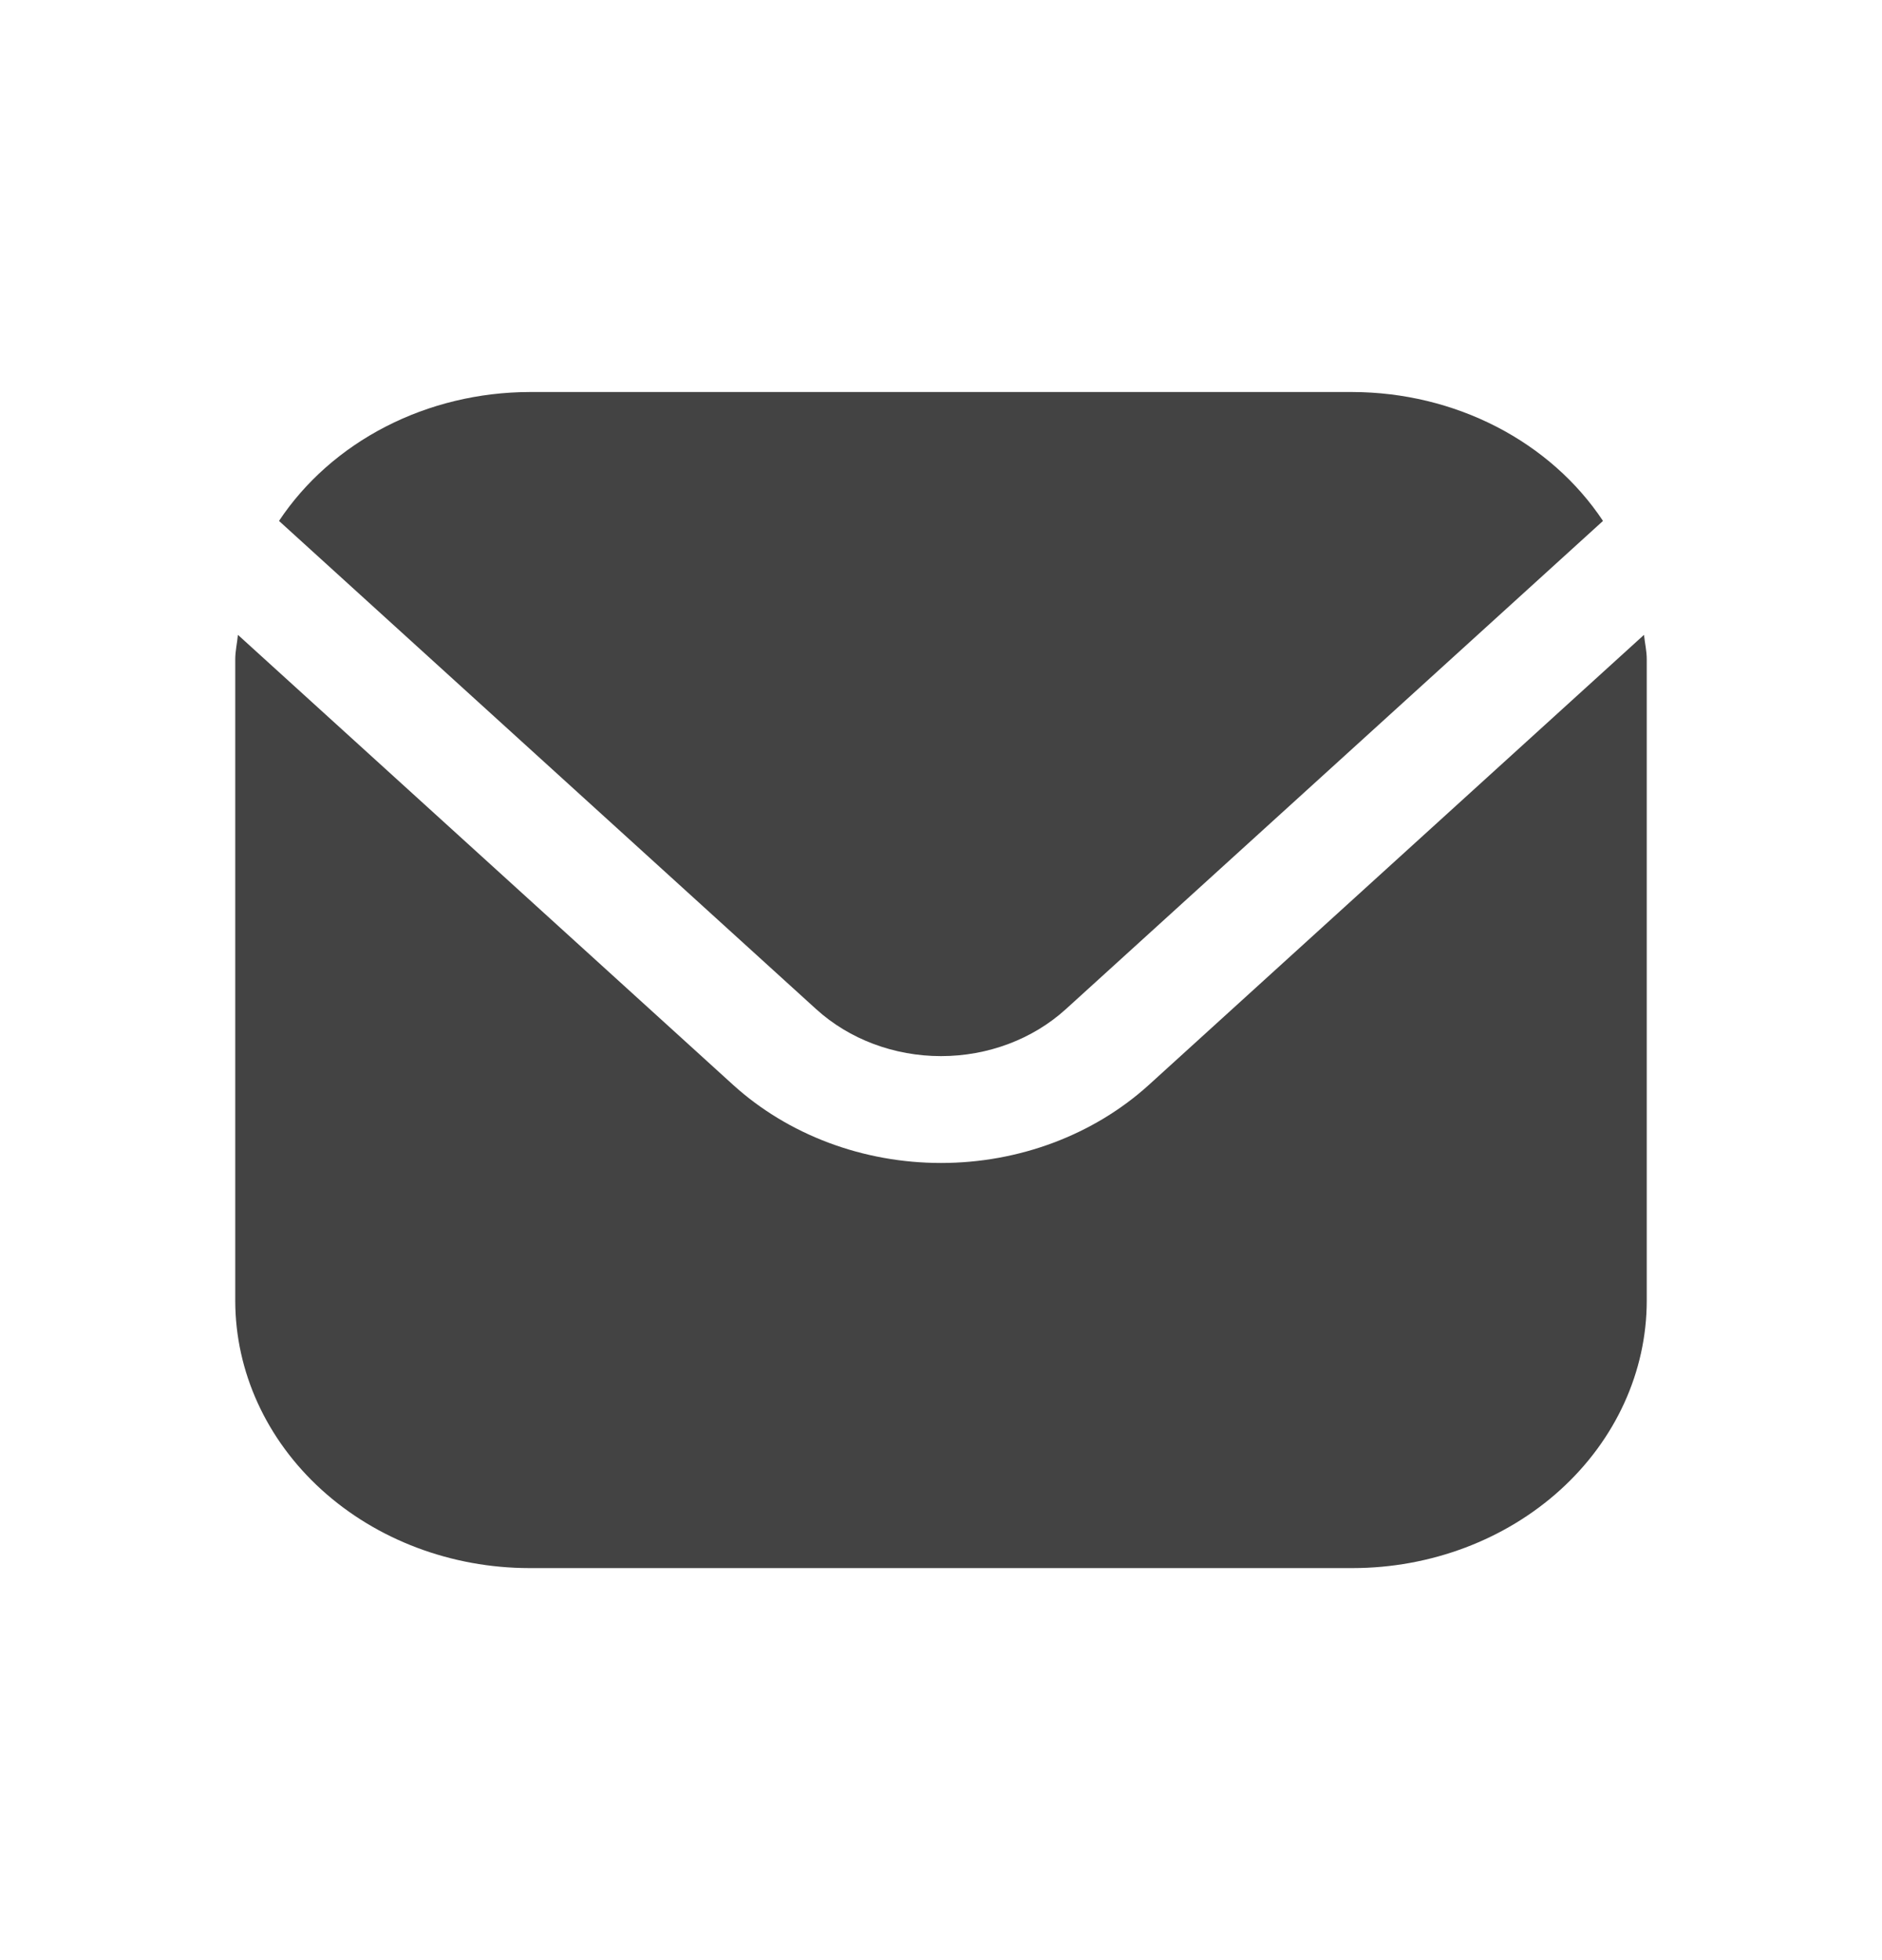 <svg width="24" height="25" viewBox="0 0 24 25" fill="none" xmlns="http://www.w3.org/2000/svg">
<path d="M20.965 8.097L14.652 13.836C13.948 14.475 12.994 14.833 12 14.833C11.006 14.833 10.052 14.475 9.348 13.836L3.034 8.097C3.024 8.205 3 8.302 3 8.409V16.591C3.001 17.495 3.397 18.361 4.1 19C4.803 19.639 5.756 19.999 6.75 20H17.25C18.244 19.999 19.197 19.639 19.9 19C20.603 18.361 20.999 17.495 21 16.591V8.409C21 8.302 20.976 8.205 20.965 8.097Z" fill="#434343"/>
<path d="M13.591 12.872L20.442 6.644C20.11 6.144 19.642 5.73 19.083 5.442C18.524 5.154 17.893 5.002 17.25 5H6.75C6.107 5.002 5.476 5.154 4.917 5.442C4.358 5.73 3.89 6.144 3.558 6.644L10.409 12.872C10.831 13.255 11.403 13.47 12 13.47C12.597 13.47 13.169 13.255 13.591 12.872Z" fill="#434343"/>
</svg>
